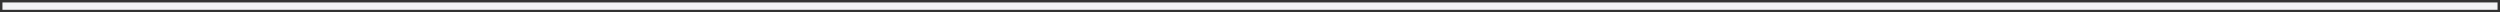 ﻿<?xml version="1.0" encoding="utf-8"?>
<svg version="1.1" xmlns:xlink="http://www.w3.org/1999/xlink" width="1021px" height="5px" xmlns="http://www.w3.org/2000/svg">
  <rect width="100%" height="100%" fill="#333333" stroke="none"/>
  <g transform="matrix(1 0 0 1 -485 -392 )">
    <path d="M 486 393  L 1505 393  L 1505 396  L 486 396  L 486 393  Z " fill-rule="nonzero" fill="#f2f3f5" stroke="none" />
  </g>
</svg>
